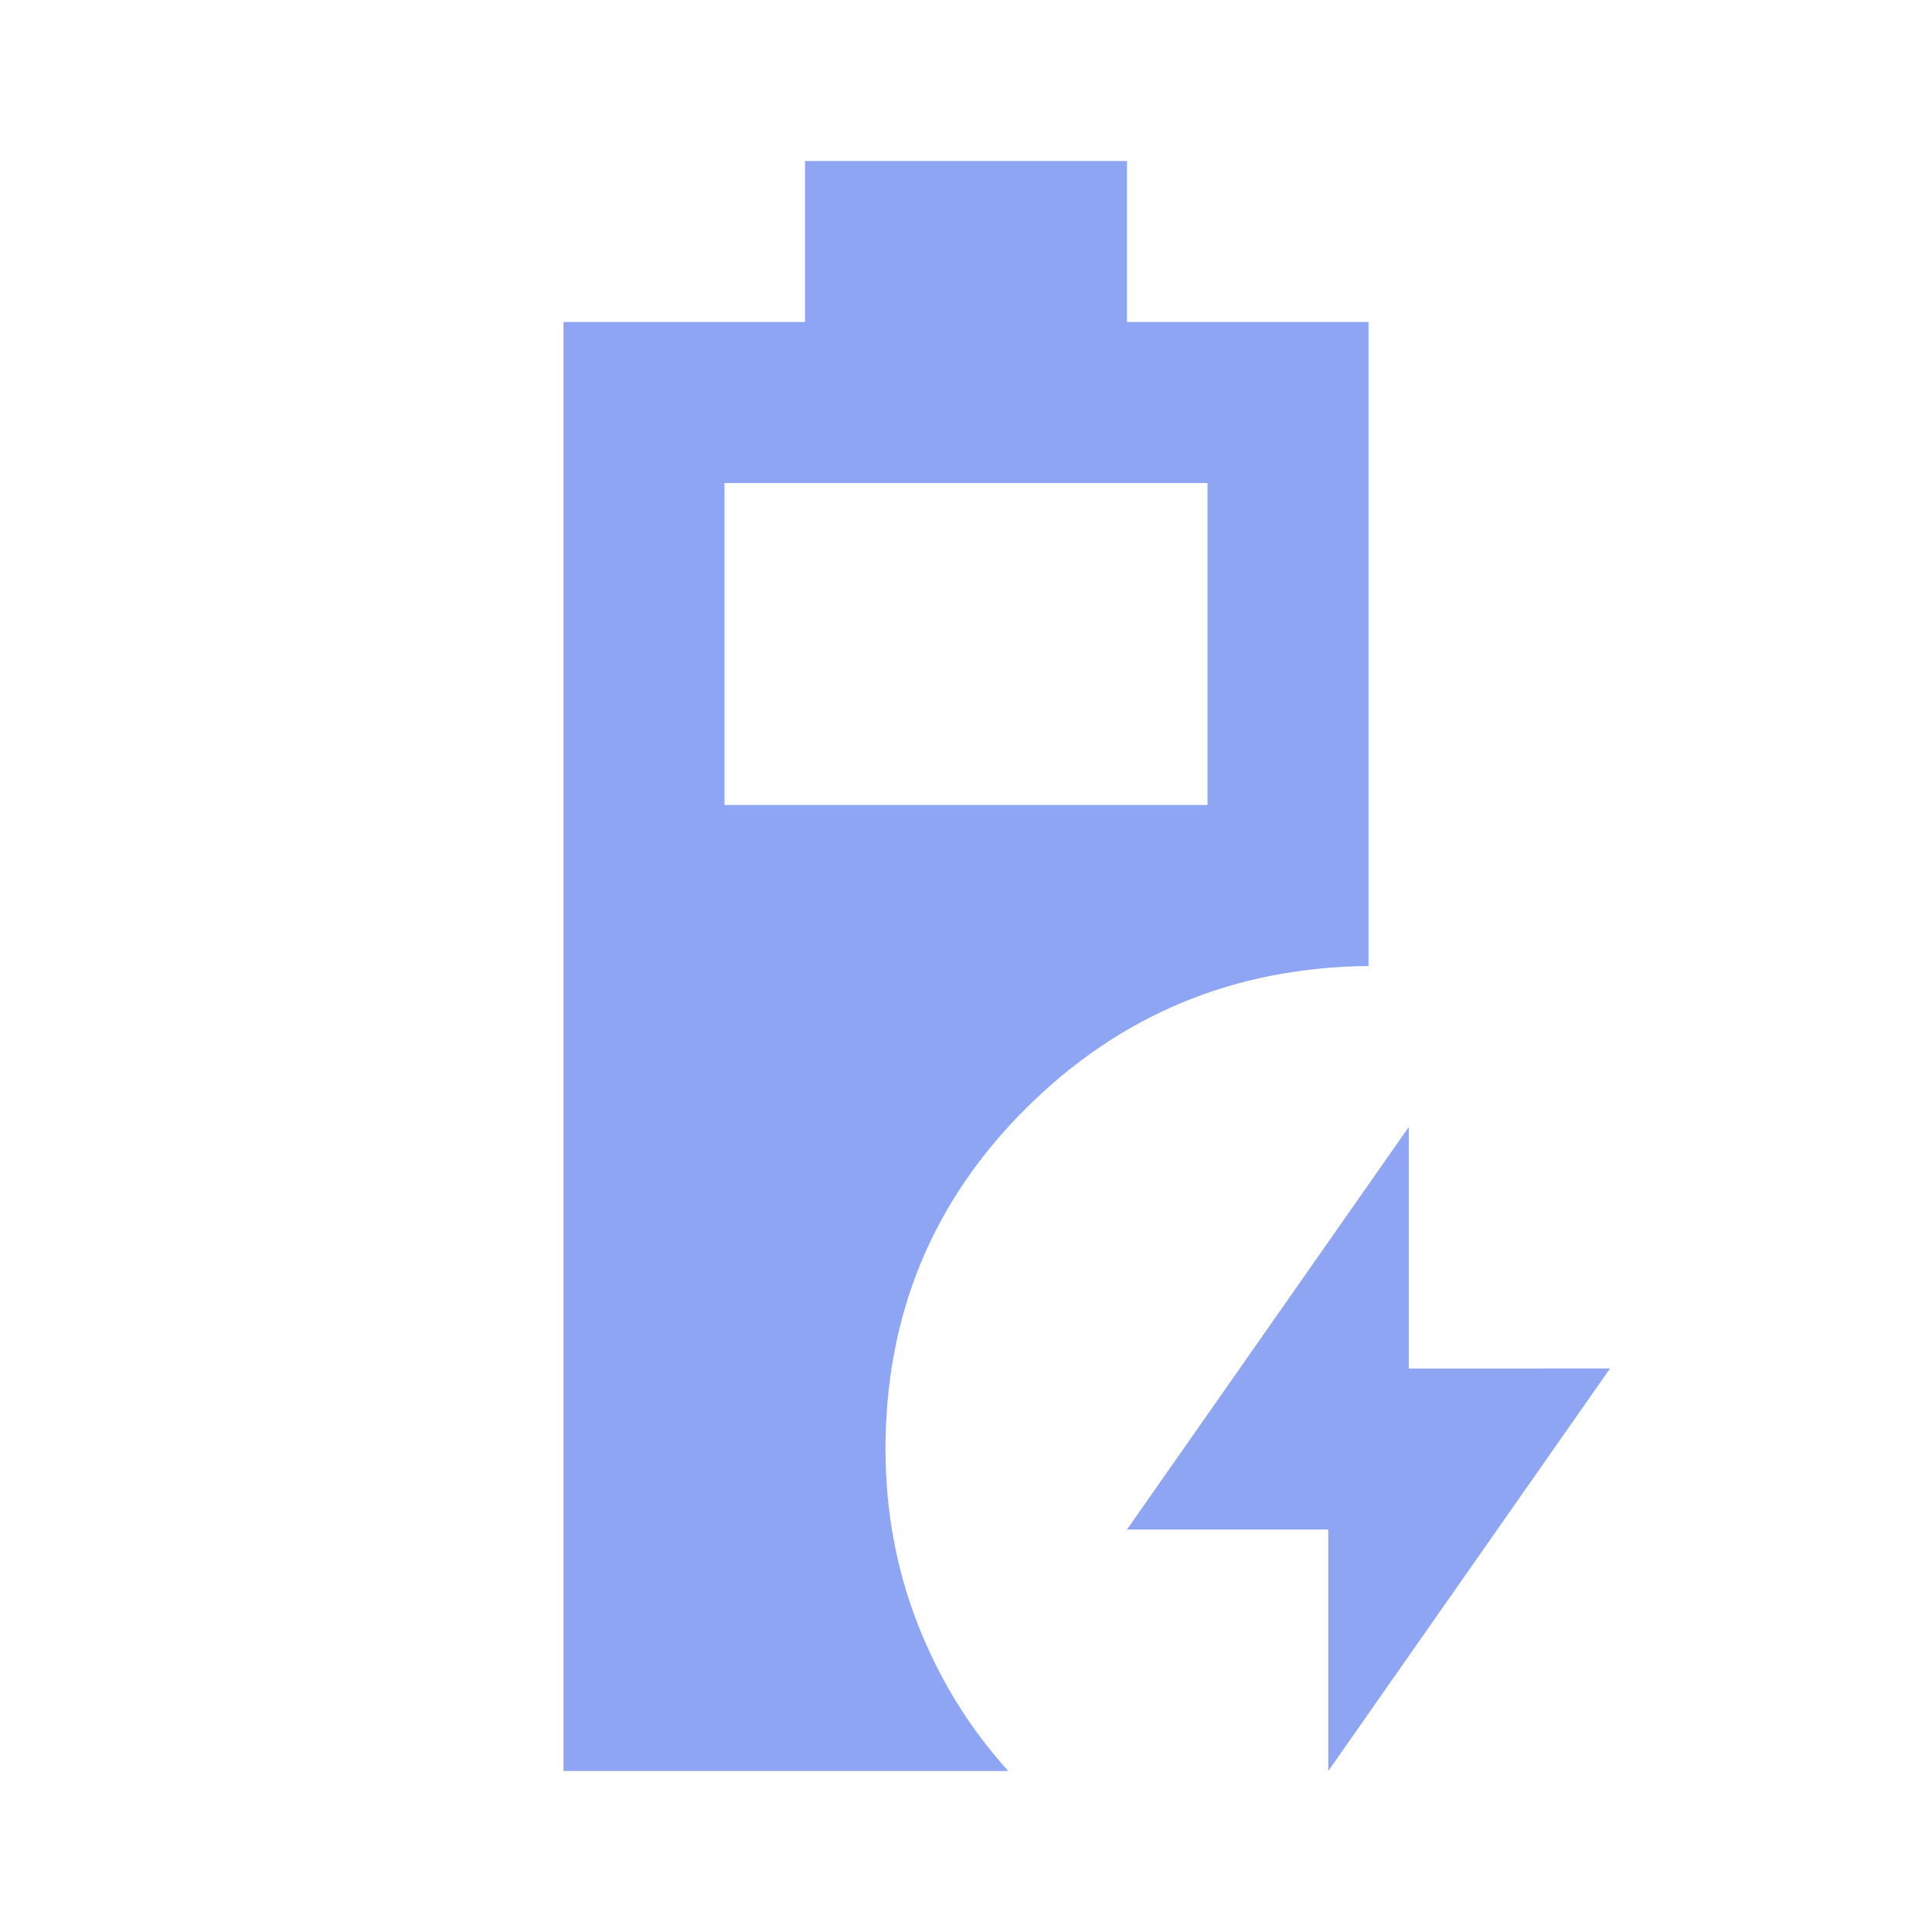 <svg xmlns="http://www.w3.org/2000/svg" width="24px" height="24px" viewBox="0 0 24 24"><path fill="#8da5f3" d="M7 22V4h3V2h4v2h3v8q-2.5.025-4.25 1.763T11 18q0 1.15.4 2.175T12.525 22zm2-12h6V6H9zm7.5 12v-3H14l3.5-5v3H20z"/></svg>